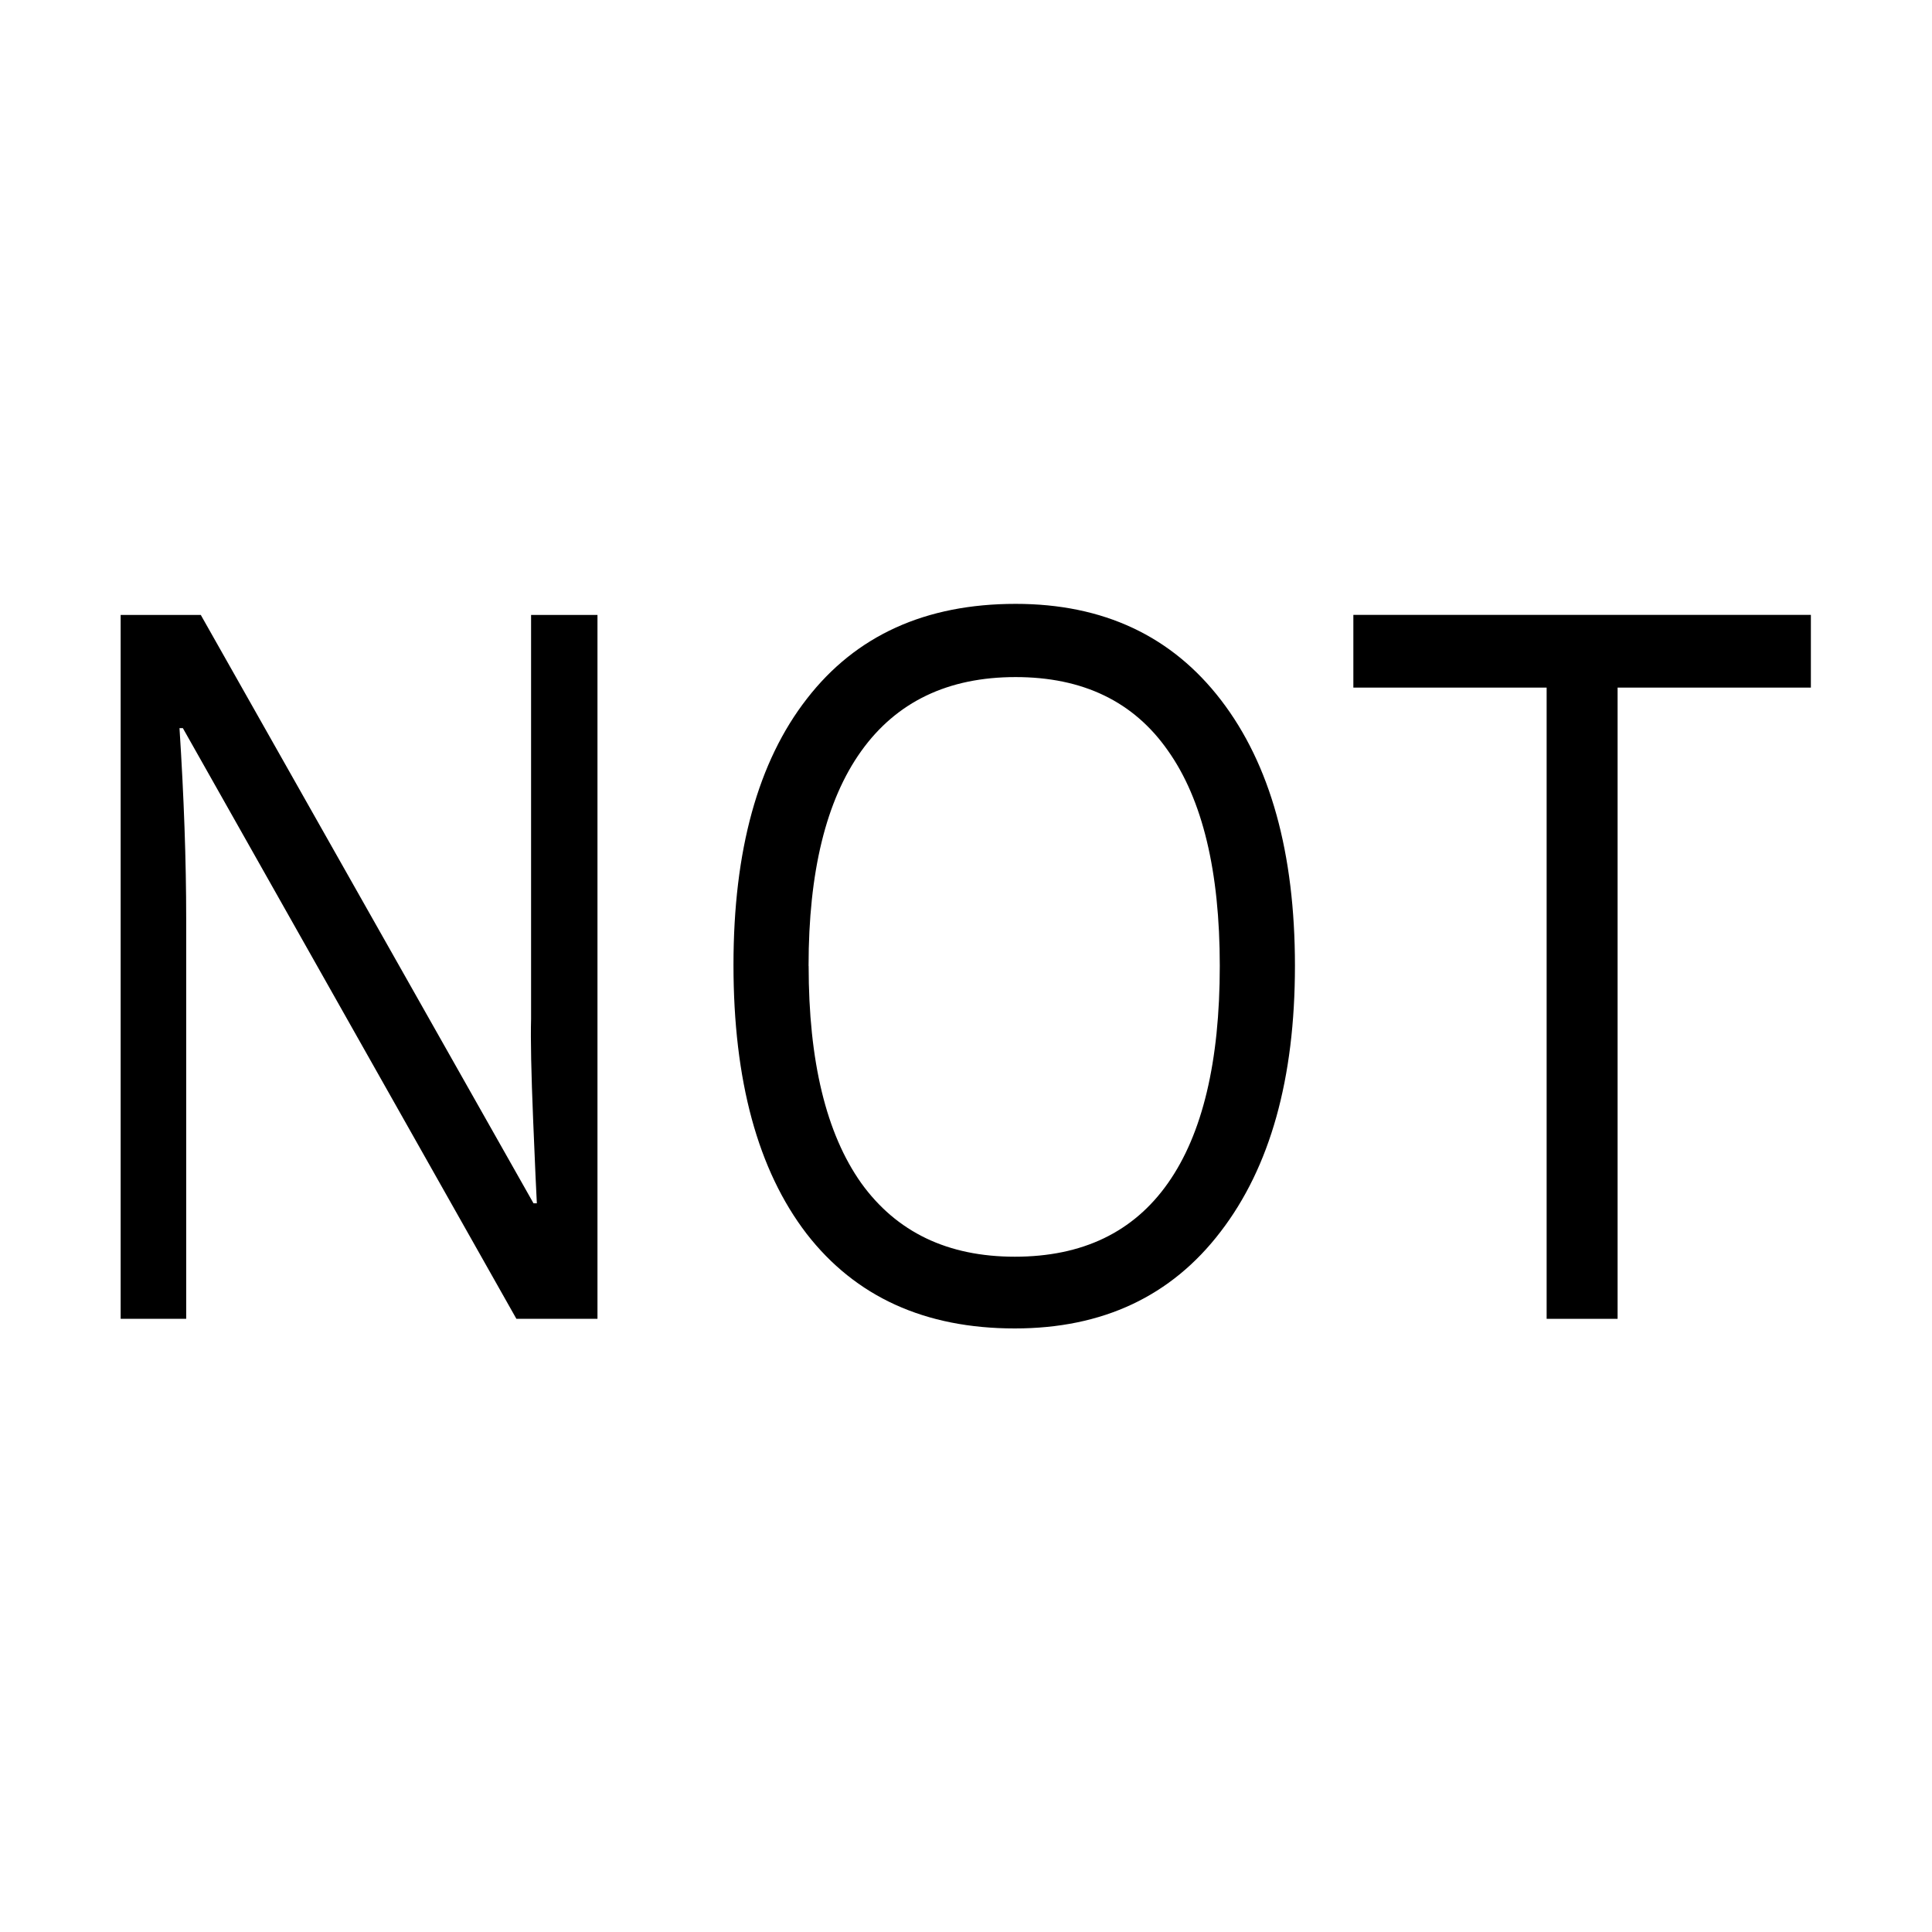 <?xml version="1.0" encoding="UTF-8" standalone="no"?>
<!-- Created with Inkscape (http://www.inkscape.org/) -->

<svg
   xmlns:dc="http://purl.org/dc/elements/1.1/"
   xmlns:cc="http://creativecommons.org/ns#"
   xmlns:rdf="http://www.w3.org/1999/02/22-rdf-syntax-ns#"
   xmlns:svg="http://www.w3.org/2000/svg"
   xmlns="http://www.w3.org/2000/svg"
   xmlns:sodipodi="http://sodipodi.sourceforge.net/DTD/sodipodi-0.dtd"
   xmlns:inkscape="http://www.inkscape.org/namespaces/inkscape"
   width="32"
   height="32"
   id="svg3411"
   version="1.1"
   inkscape:version="0.91 r13725"
   viewBox="0 0 32 32"
   sodipodi:docname="node-not.svg">
  <defs
     id="defs3413" />
  <sodipodi:namedview
     id="base"
     pagecolor="#ffffff"
     bordercolor="#666666"
     borderopacity="1.0"
     inkscape:pageopacity="0.0"
     inkscape:pageshadow="2"
     inkscape:zoom="11.197802"
     inkscape:cx="0.55053947"
     inkscape:cy="16"
     inkscape:current-layer="Layer_2"
     showgrid="true"
     inkscape:grid-bbox="true"
     inkscape:document-units="px"
     inkscape:window-width="1440"
     inkscape:window-height="806"
     inkscape:window-x="0"
     inkscape:window-y="0"
     inkscape:window-maximized="1">
    <inkscape:grid
       type="xygrid"
       id="grid3419" />
  </sodipodi:namedview>
  <g
     id="layer1"
     inkscape:label="Layer 1"
     inkscape:groupmode="layer">
    <g
       id="g3481"
       transform="matrix(1.18,0,0,1.361,-0.718,-2.654)"
       style="fill:#000000">
      <g
         display="none"
         id="Layer_1"
         style="display:none;fill:#000000">
        <g
           transform="translate(2.095,17.936)"
           style="font-size:11px;font-family:Arial-BoldMT;display:inline;fill:#000000"
           id="text3470">
          <path
             d="m 1.08,-8.019 1.461,0 3.556,6.708 0,-6.708 1.053,0 0,8.019 -1.461,0 -3.556,-6.708 0,6.708 -1.053,0 0,-8.019 z"
             style="font-size:11px;font-family:Arial-BoldMT;display:inline;fill:#000000"
             id="path3521" />
          <path
             d="m 12.563,-7.283 q -1.182,0 -1.88,0.881 -0.693,0.881 -0.693,2.401 0,1.515 0.693,2.396 0.698,0.881 1.88,0.881 1.182,0 1.869,-0.881 0.693,-0.881 0.693,-2.396 0,-1.52 -0.693,-2.401 -0.688,-0.881 -1.869,-0.881 z m 0,-0.881 q 1.687,0 2.696,1.133 1.01,1.128 1.01,3.029 0,1.896 -1.01,3.029 -1.01,1.128 -2.696,1.128 -1.692,0 -2.707,-1.128 -1.01,-1.128 -1.01,-3.029 0,-1.901 1.01,-3.029 1.015,-1.133 2.707,-1.133 z"
             style="font-size:11px;font-family:Arial-BoldMT;display:inline;fill:#000000"
             id="path3523" />
          <path
             d="m 16.854,-8.019 6.784,0 0,0.913 -2.847,0 0,7.106 -1.09,0 0,-7.106 -2.847,0 0,-0.913 z"
             style="font-size:11px;font-family:Arial-BoldMT;display:inline;fill:#000000"
             id="path3525" />
        </g>
      </g>
      <g
         id="Layer_2"
         style="fill:#000000">
        <g
           transform="translate(1.125,18)"
           style="font-size:12px;font-family:OpenSans;fill:#000000"
           id="text3473">
          <path
             d="m 7.869,0 -1.137,0 -4.682,-7.189 -0.047,0 q 0.094,1.266 0.094,2.32 l 0,4.869 -0.92,0 0,-8.566 1.125,0 4.67,7.16 0.047,0 Q 7.008,-1.564 6.967,-2.42 6.926,-3.281 6.938,-3.65 l 0,-4.916 0.932,0 0,8.566 z"
             style="font-size:12px;font-family:OpenSans;fill:#000000"
             id="path3528" />
          <path
             d="m 17.66,-4.295 q 0,2.057 -1.043,3.234 -1.037,1.178 -2.889,1.178 -1.893,0 -2.924,-1.154 -1.025,-1.16 -1.025,-3.27 0,-2.092 1.031,-3.24 1.031,-1.154 2.93,-1.154 1.846,0 2.883,1.172 1.037,1.172 1.037,3.234 z m -6.826,0 q 0,1.74 0.738,2.643 0.744,0.896 2.156,0.896 1.424,0 2.15,-0.896 0.727,-0.896 0.727,-2.643 0,-1.729 -0.727,-2.619 -0.721,-0.896 -2.139,-0.896 -1.424,0 -2.168,0.902 -0.738,0.896 -0.738,2.613 z"
             style="font-size:12px;font-family:OpenSans;fill:#000000"
             id="path3530" />
          <path
             d="m 22.189,0 -0.996,0 0,-7.682 -2.713,0 0,-0.885 6.422,0 0,0.885 -2.713,0 0,7.682 z"
             style="font-size:12px;font-family:OpenSans;fill:#000000"
             id="path3532" />
        </g>
      </g>
    </g>
  </g>
</svg>
